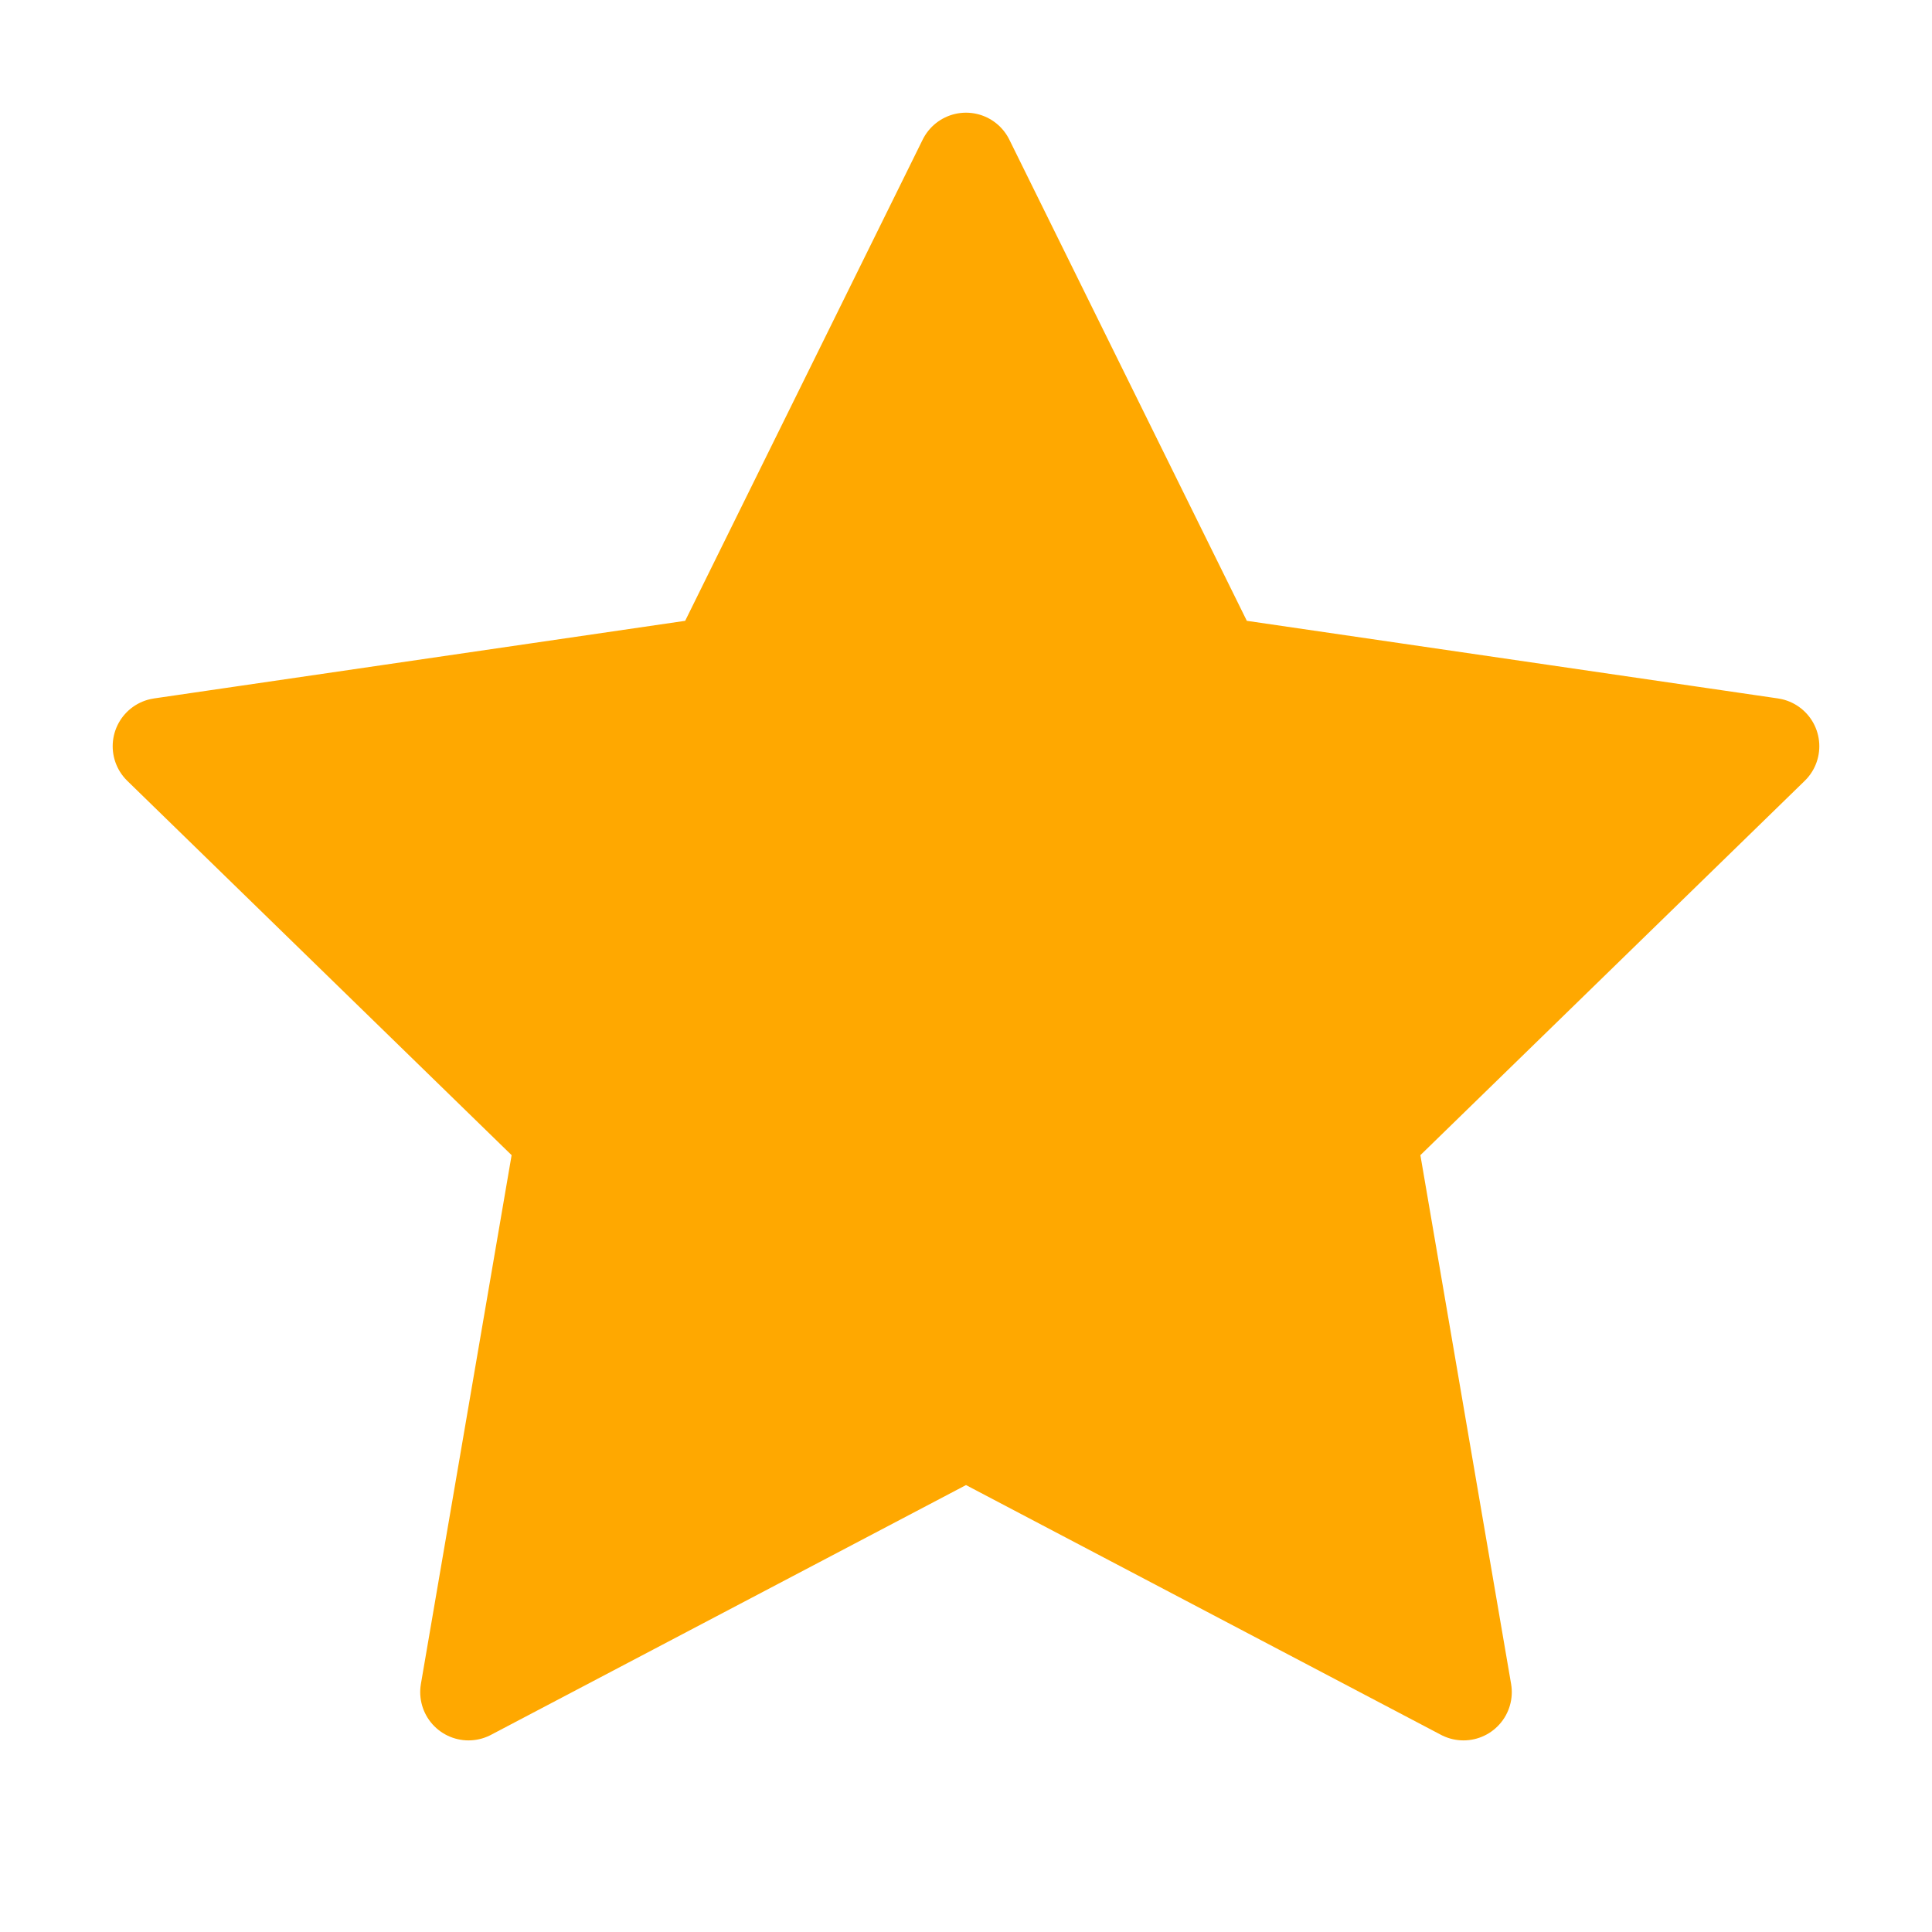<svg width="40" height="40" viewBox="0 0 40 40" fill="none" xmlns="http://www.w3.org/2000/svg">
<path d="M20 3.333L25.15 13.767L36.667 15.45L28.333 23.567L30.3 35.033L20 29.617L9.7 35.033L11.667 23.567L3.333 15.45L14.85 13.767L20 3.333Z" fill="#FFA800" stroke="#FFA800" stroke-width="2" stroke-linecap="round" stroke-linejoin="round"/>
</svg>
